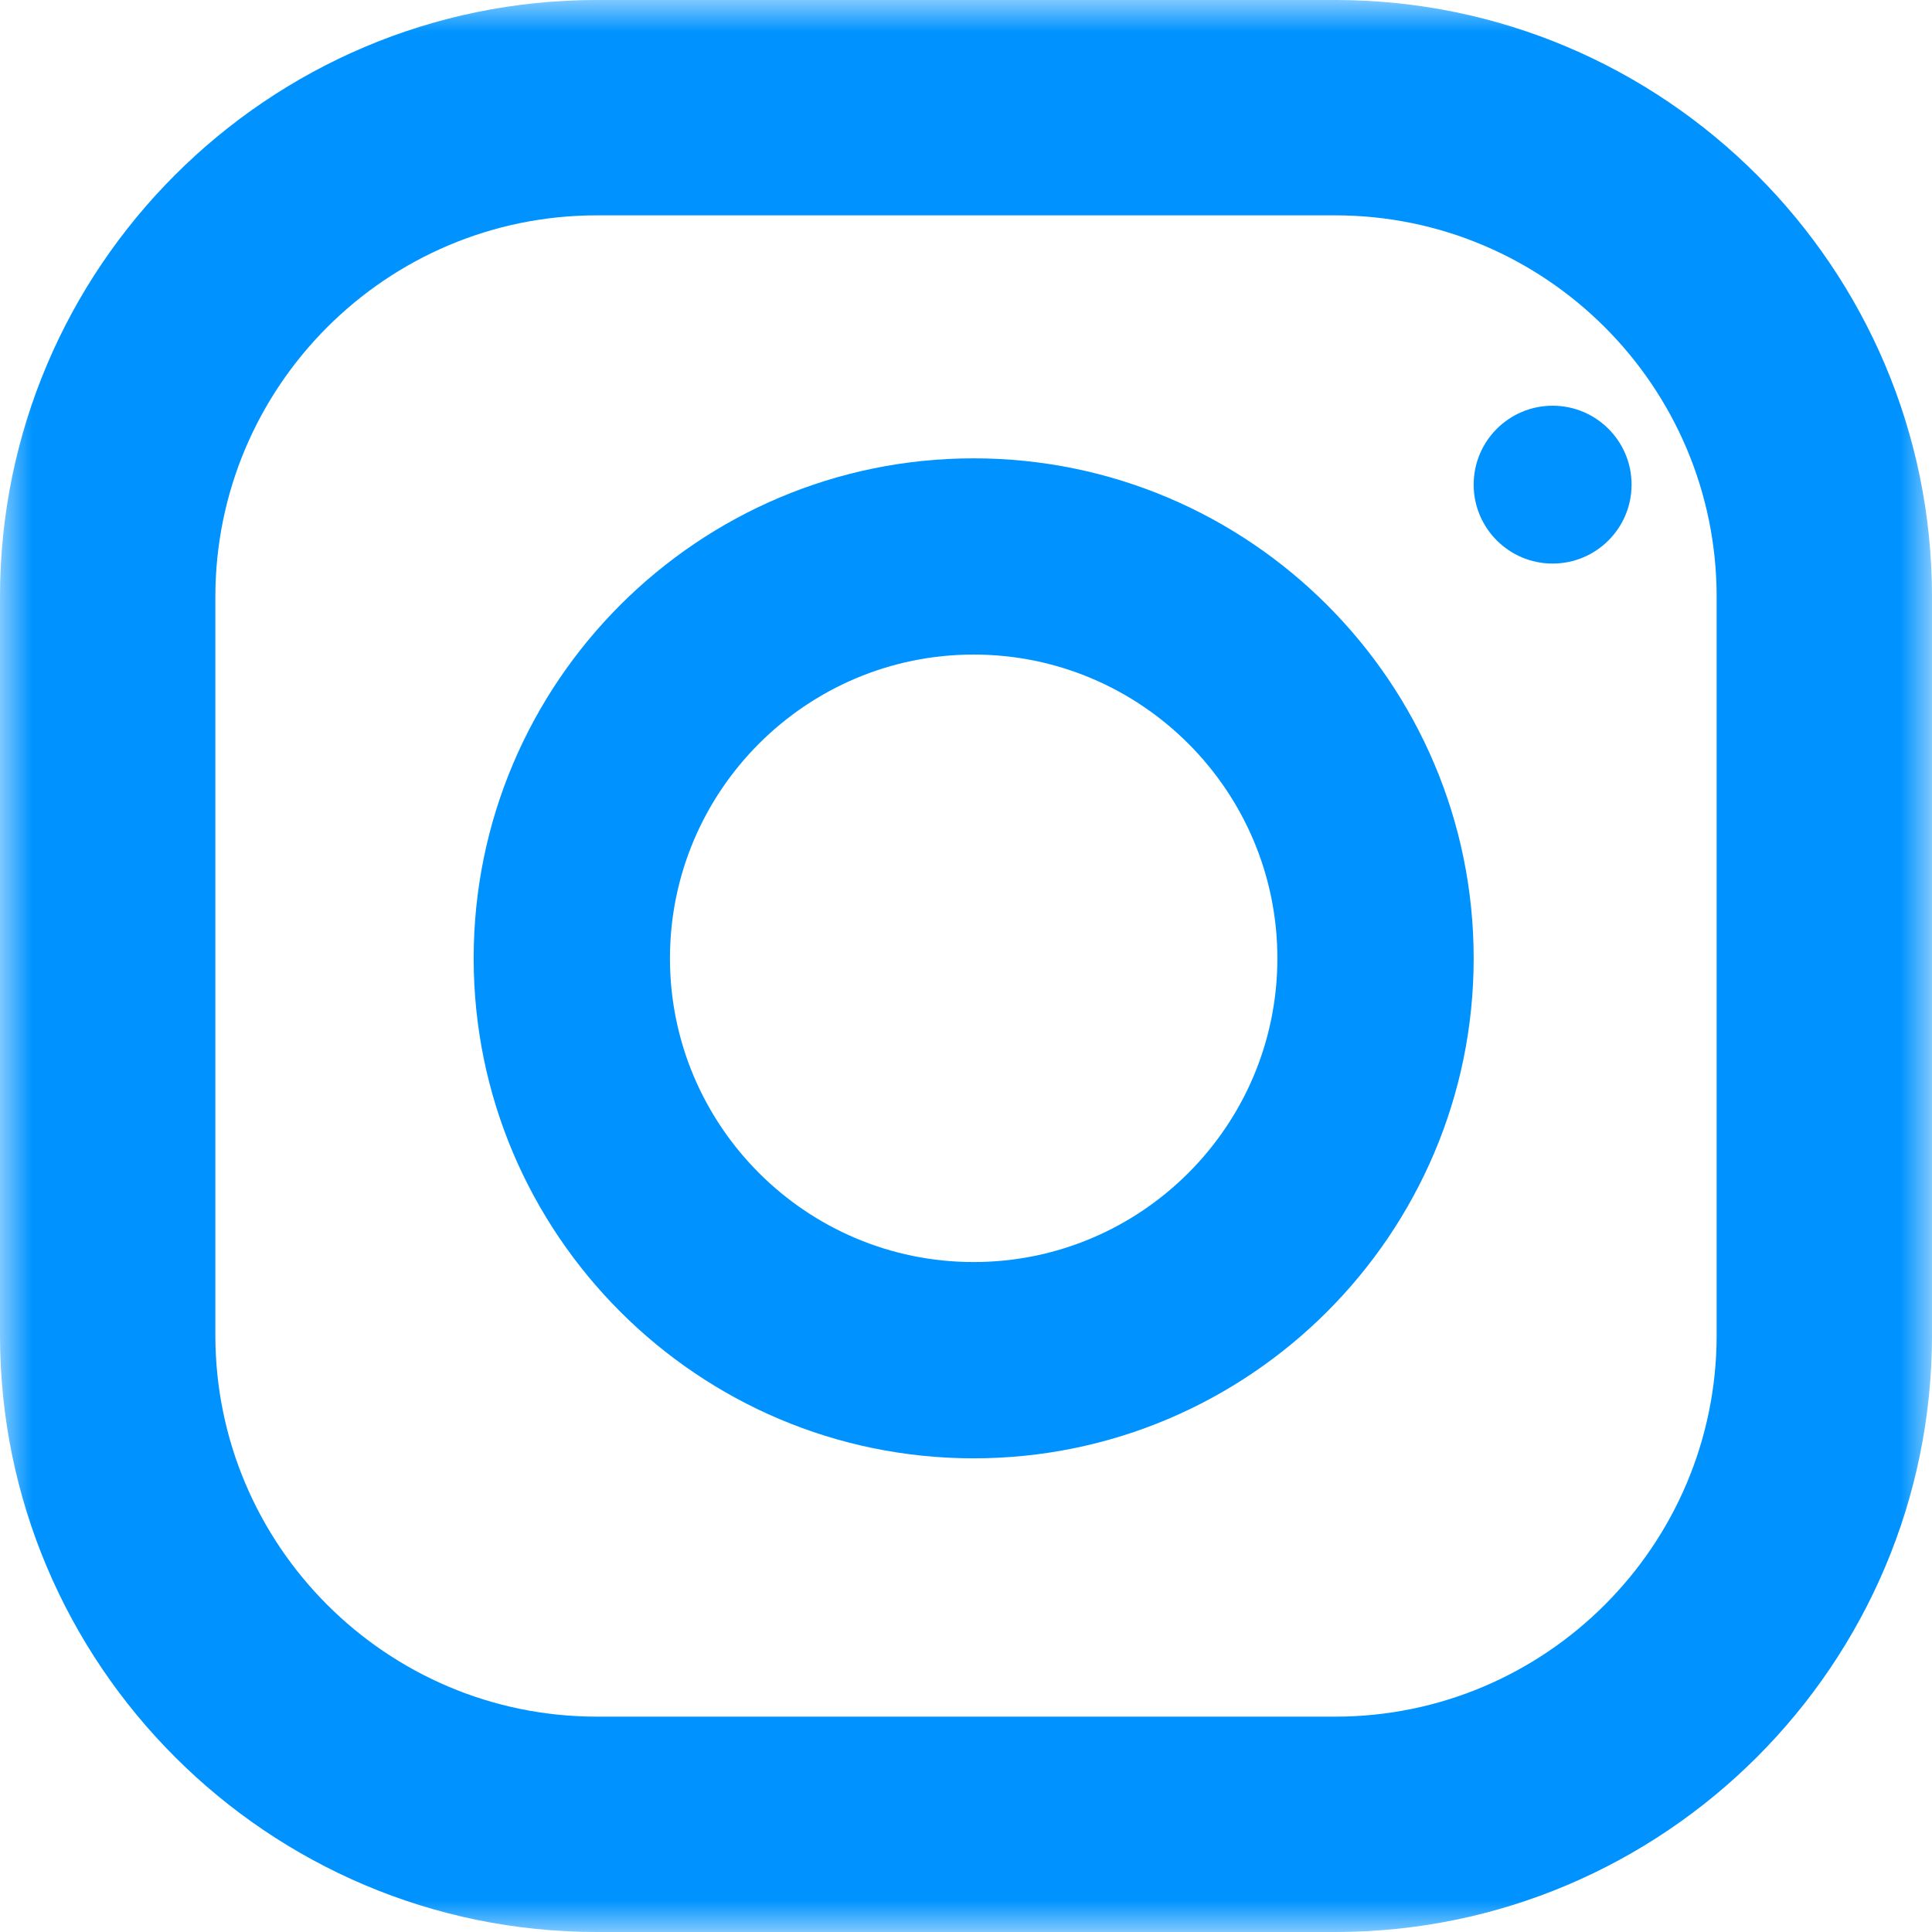 <svg width="30" height="30" viewBox="0 0 30 30" fill="none" xmlns="http://www.w3.org/2000/svg">
<mask id="mask0_47_22" style="mask-type:luminance" maskUnits="userSpaceOnUse" x="0" y="0" width="30" height="30">
<path fill-rule="evenodd" clip-rule="evenodd" d="M0 0H30V30H0V0Z" fill="white"/>
</mask>
<g mask="url(#mask0_47_22)">
<path fill-rule="evenodd" clip-rule="evenodd" d="M9.267 3.344C6.001 3.344 3.344 6.001 3.344 9.268V20.732C3.344 23.999 6.001 26.656 9.267 26.656H20.733C23.999 26.656 26.656 23.999 26.656 20.732V9.268C26.656 6.001 23.999 3.344 20.733 3.344H9.267ZM20.733 30H9.267C4.157 30 0 25.843 0 20.732V9.267C0 4.157 4.157 0 9.267 0H20.733C25.843 0 30 4.157 30 9.267V20.732C30 25.843 25.843 30 20.733 30Z" fill="#0093FF"/>
</g>
<path fill-rule="evenodd" clip-rule="evenodd" d="M15.119 10.164C12.518 10.164 10.403 12.28 10.403 14.881C10.403 17.482 12.518 19.597 15.119 19.597C17.72 19.597 19.835 17.482 19.835 14.881C19.835 12.28 17.72 10.164 15.119 10.164ZM15.119 22.645C10.838 22.645 7.355 19.162 7.355 14.881C7.355 10.6 10.838 7.117 15.119 7.117C19.4 7.117 22.883 10.6 22.883 14.881C22.883 19.162 19.4 22.645 15.119 22.645Z" fill="#0093FF"/>
<path fill-rule="evenodd" clip-rule="evenodd" d="M25.335 7.525C25.335 8.202 24.786 8.751 24.109 8.751C23.432 8.751 22.883 8.202 22.883 7.525C22.883 6.848 23.432 6.3 24.109 6.3C24.786 6.3 25.335 6.848 25.335 7.525Z" fill="#0093FF"/>
</svg>
